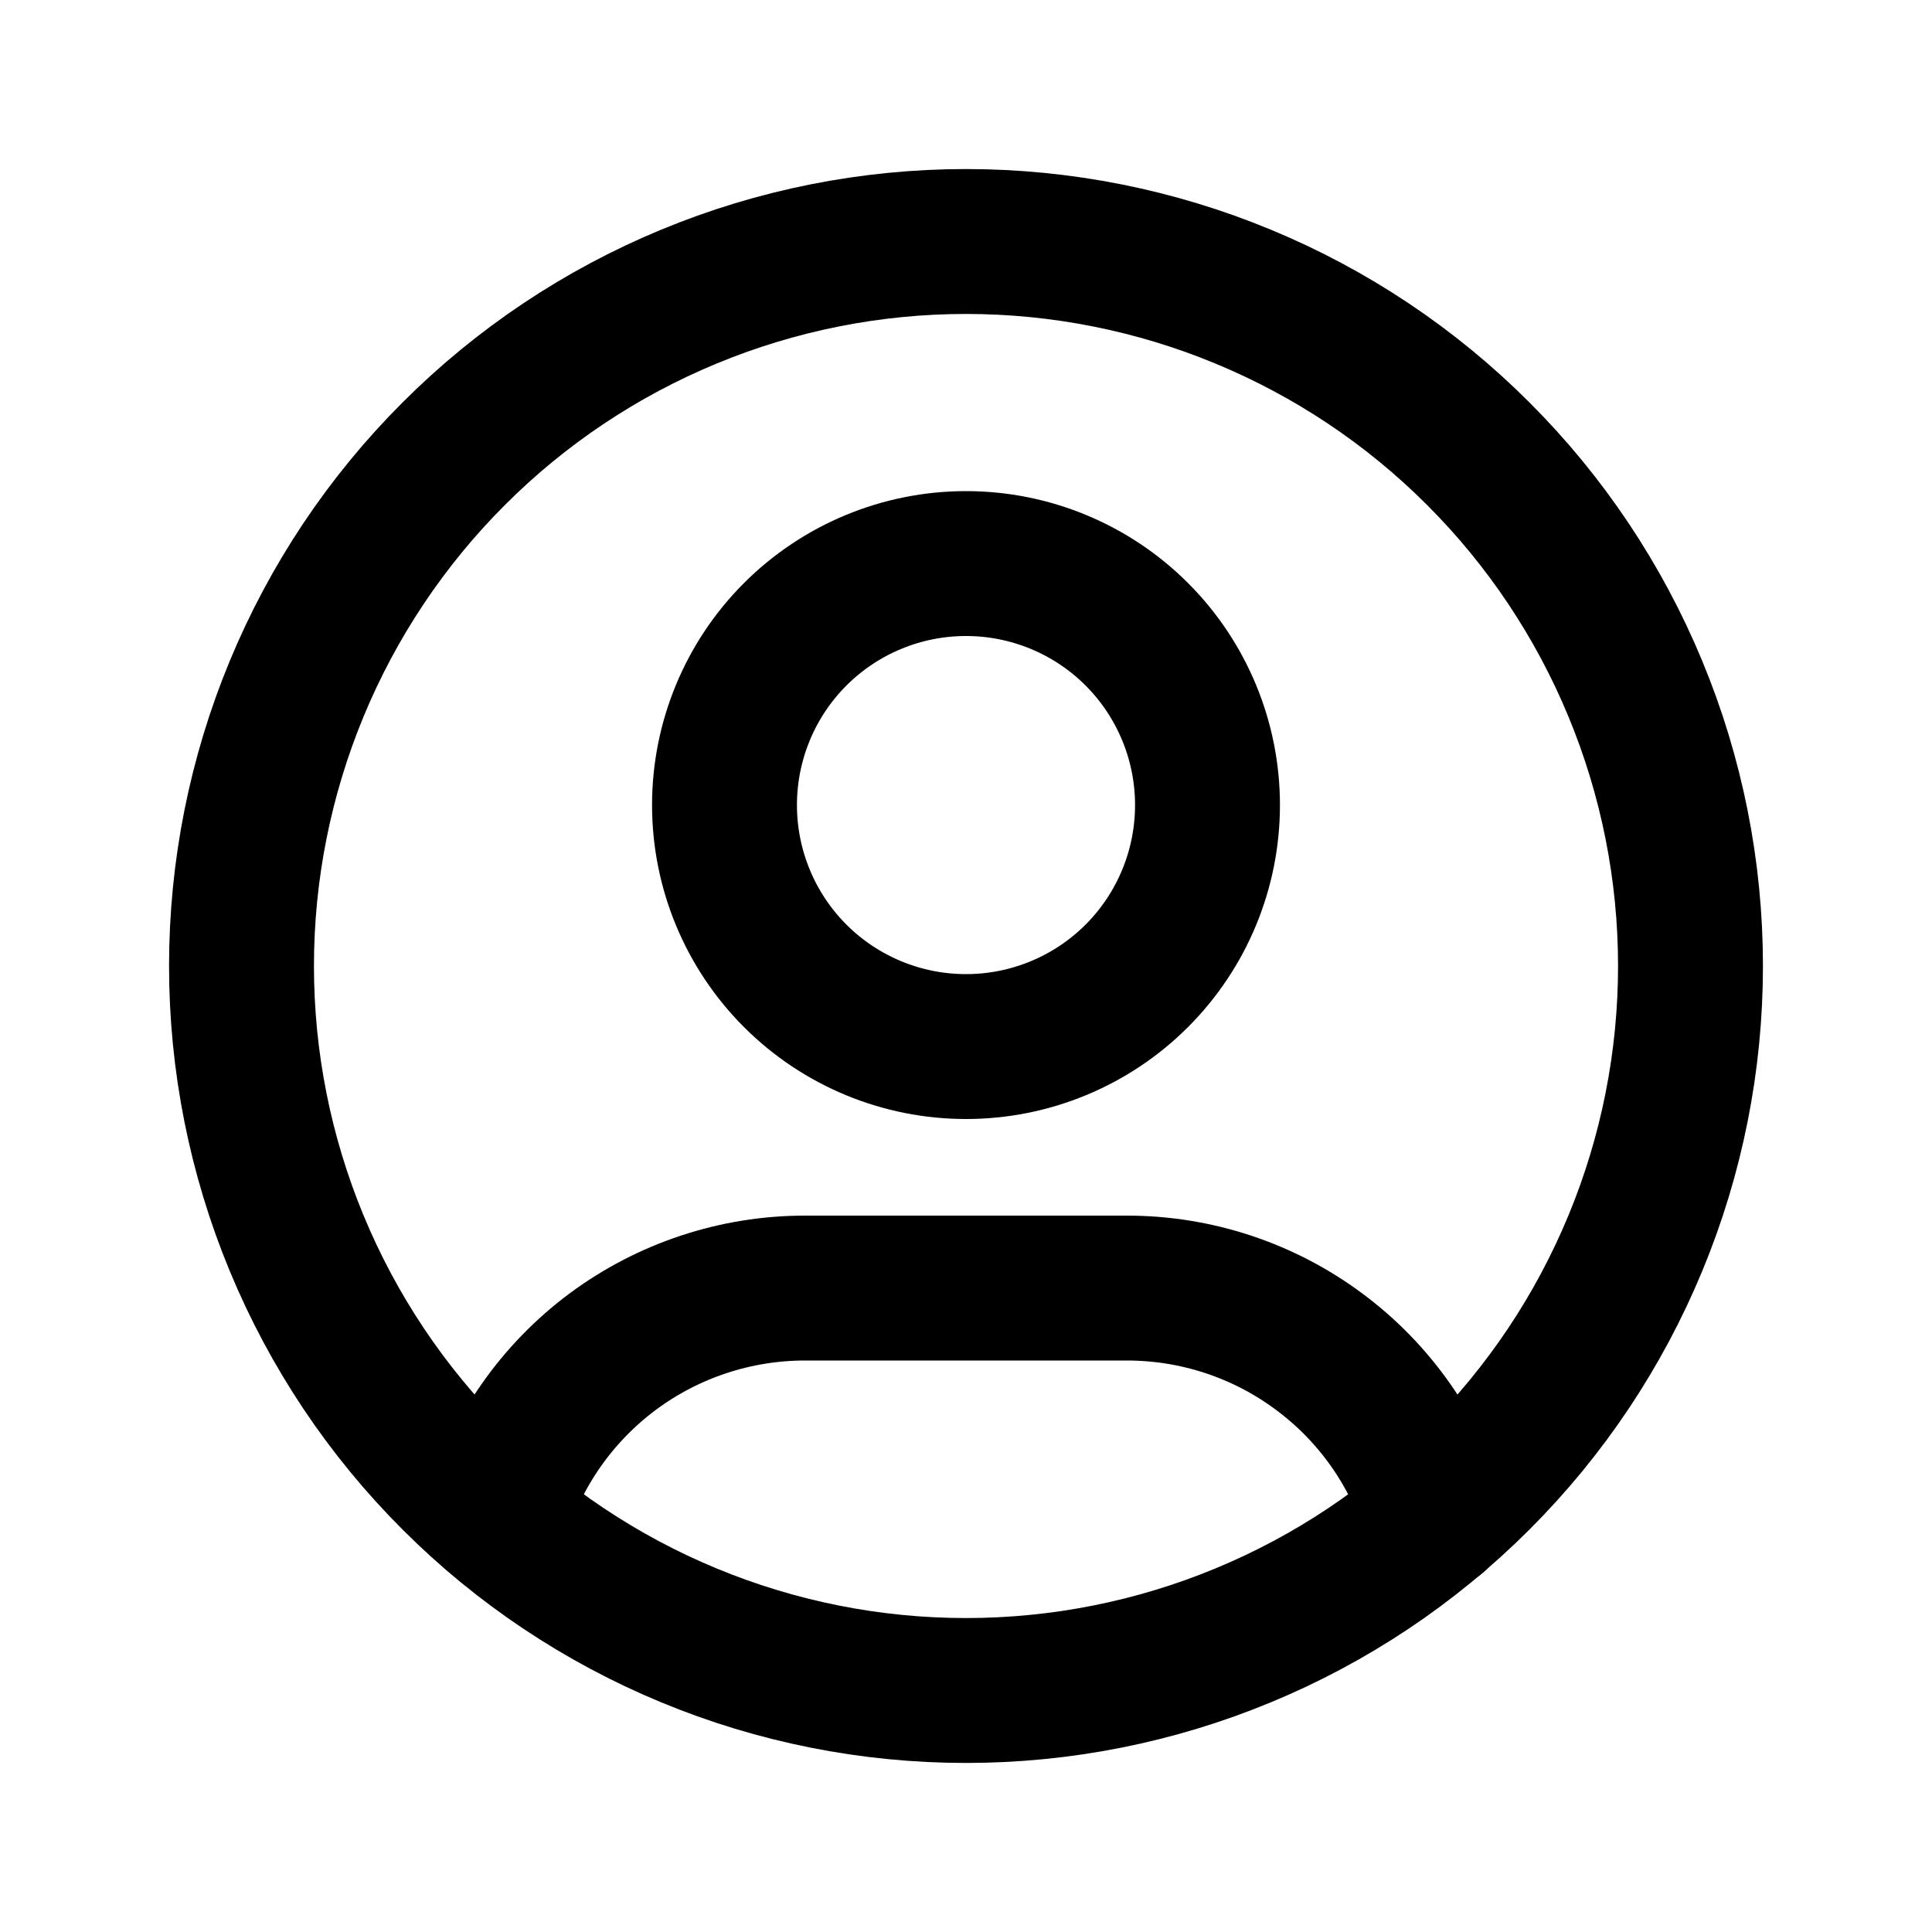 <svg width="20" height="20" viewBox="0 0 20 20" fill="none" xmlns="http://www.w3.org/2000/svg">
<g clip-path="url(#clip0_929_1491)">
<path d="M2.5 10C2.5 10.985 2.694 11.96 3.071 12.87C3.448 13.78 4 14.607 4.697 15.303C5.393 16 6.22 16.552 7.13 16.929C8.04 17.306 9.015 17.5 10 17.5C10.985 17.5 11.96 17.306 12.87 16.929C13.78 16.552 14.607 16 15.303 15.303C16 14.607 16.552 13.78 16.929 12.87C17.306 11.96 17.5 10.985 17.5 10C17.5 9.015 17.306 8.04 16.929 7.13C16.552 6.22 16 5.393 15.303 4.697C14.607 4 13.78 3.448 12.87 3.071C11.96 2.694 10.985 2.5 10 2.5C9.015 2.5 8.04 2.694 7.13 3.071C6.22 3.448 5.393 4 4.697 4.697C4 5.393 3.448 6.22 3.071 7.13C2.694 8.04 2.5 9.015 2.5 10Z" stroke="black" stroke-width="1.5" stroke-linecap="round" stroke-linejoin="round"/>
<path d="M7.5 8.334C7.5 8.997 7.763 9.633 8.232 10.102C8.701 10.571 9.337 10.834 10 10.834C10.663 10.834 11.299 10.571 11.768 10.102C12.237 9.633 12.5 8.997 12.5 8.334C12.5 7.671 12.237 7.035 11.768 6.566C11.299 6.097 10.663 5.834 10 5.834C9.337 5.834 8.701 6.097 8.232 6.566C7.763 7.035 7.5 7.671 7.5 8.334Z" stroke="black" stroke-width="1.5" stroke-linecap="round" stroke-linejoin="round"/>
<path d="M5.14 15.708C5.346 15.022 5.768 14.42 6.343 13.992C6.918 13.565 7.616 13.334 8.333 13.334H11.666C12.384 13.334 13.083 13.565 13.658 13.994C14.234 14.422 14.656 15.025 14.861 15.713" stroke="black" stroke-width="1.5" stroke-linecap="round" stroke-linejoin="round"/>
</g>
<defs>
<clipPath id="clip0_929_1491">
<rect width="20" height="20" fill="white"/>
</clipPath>
</defs>
</svg>
